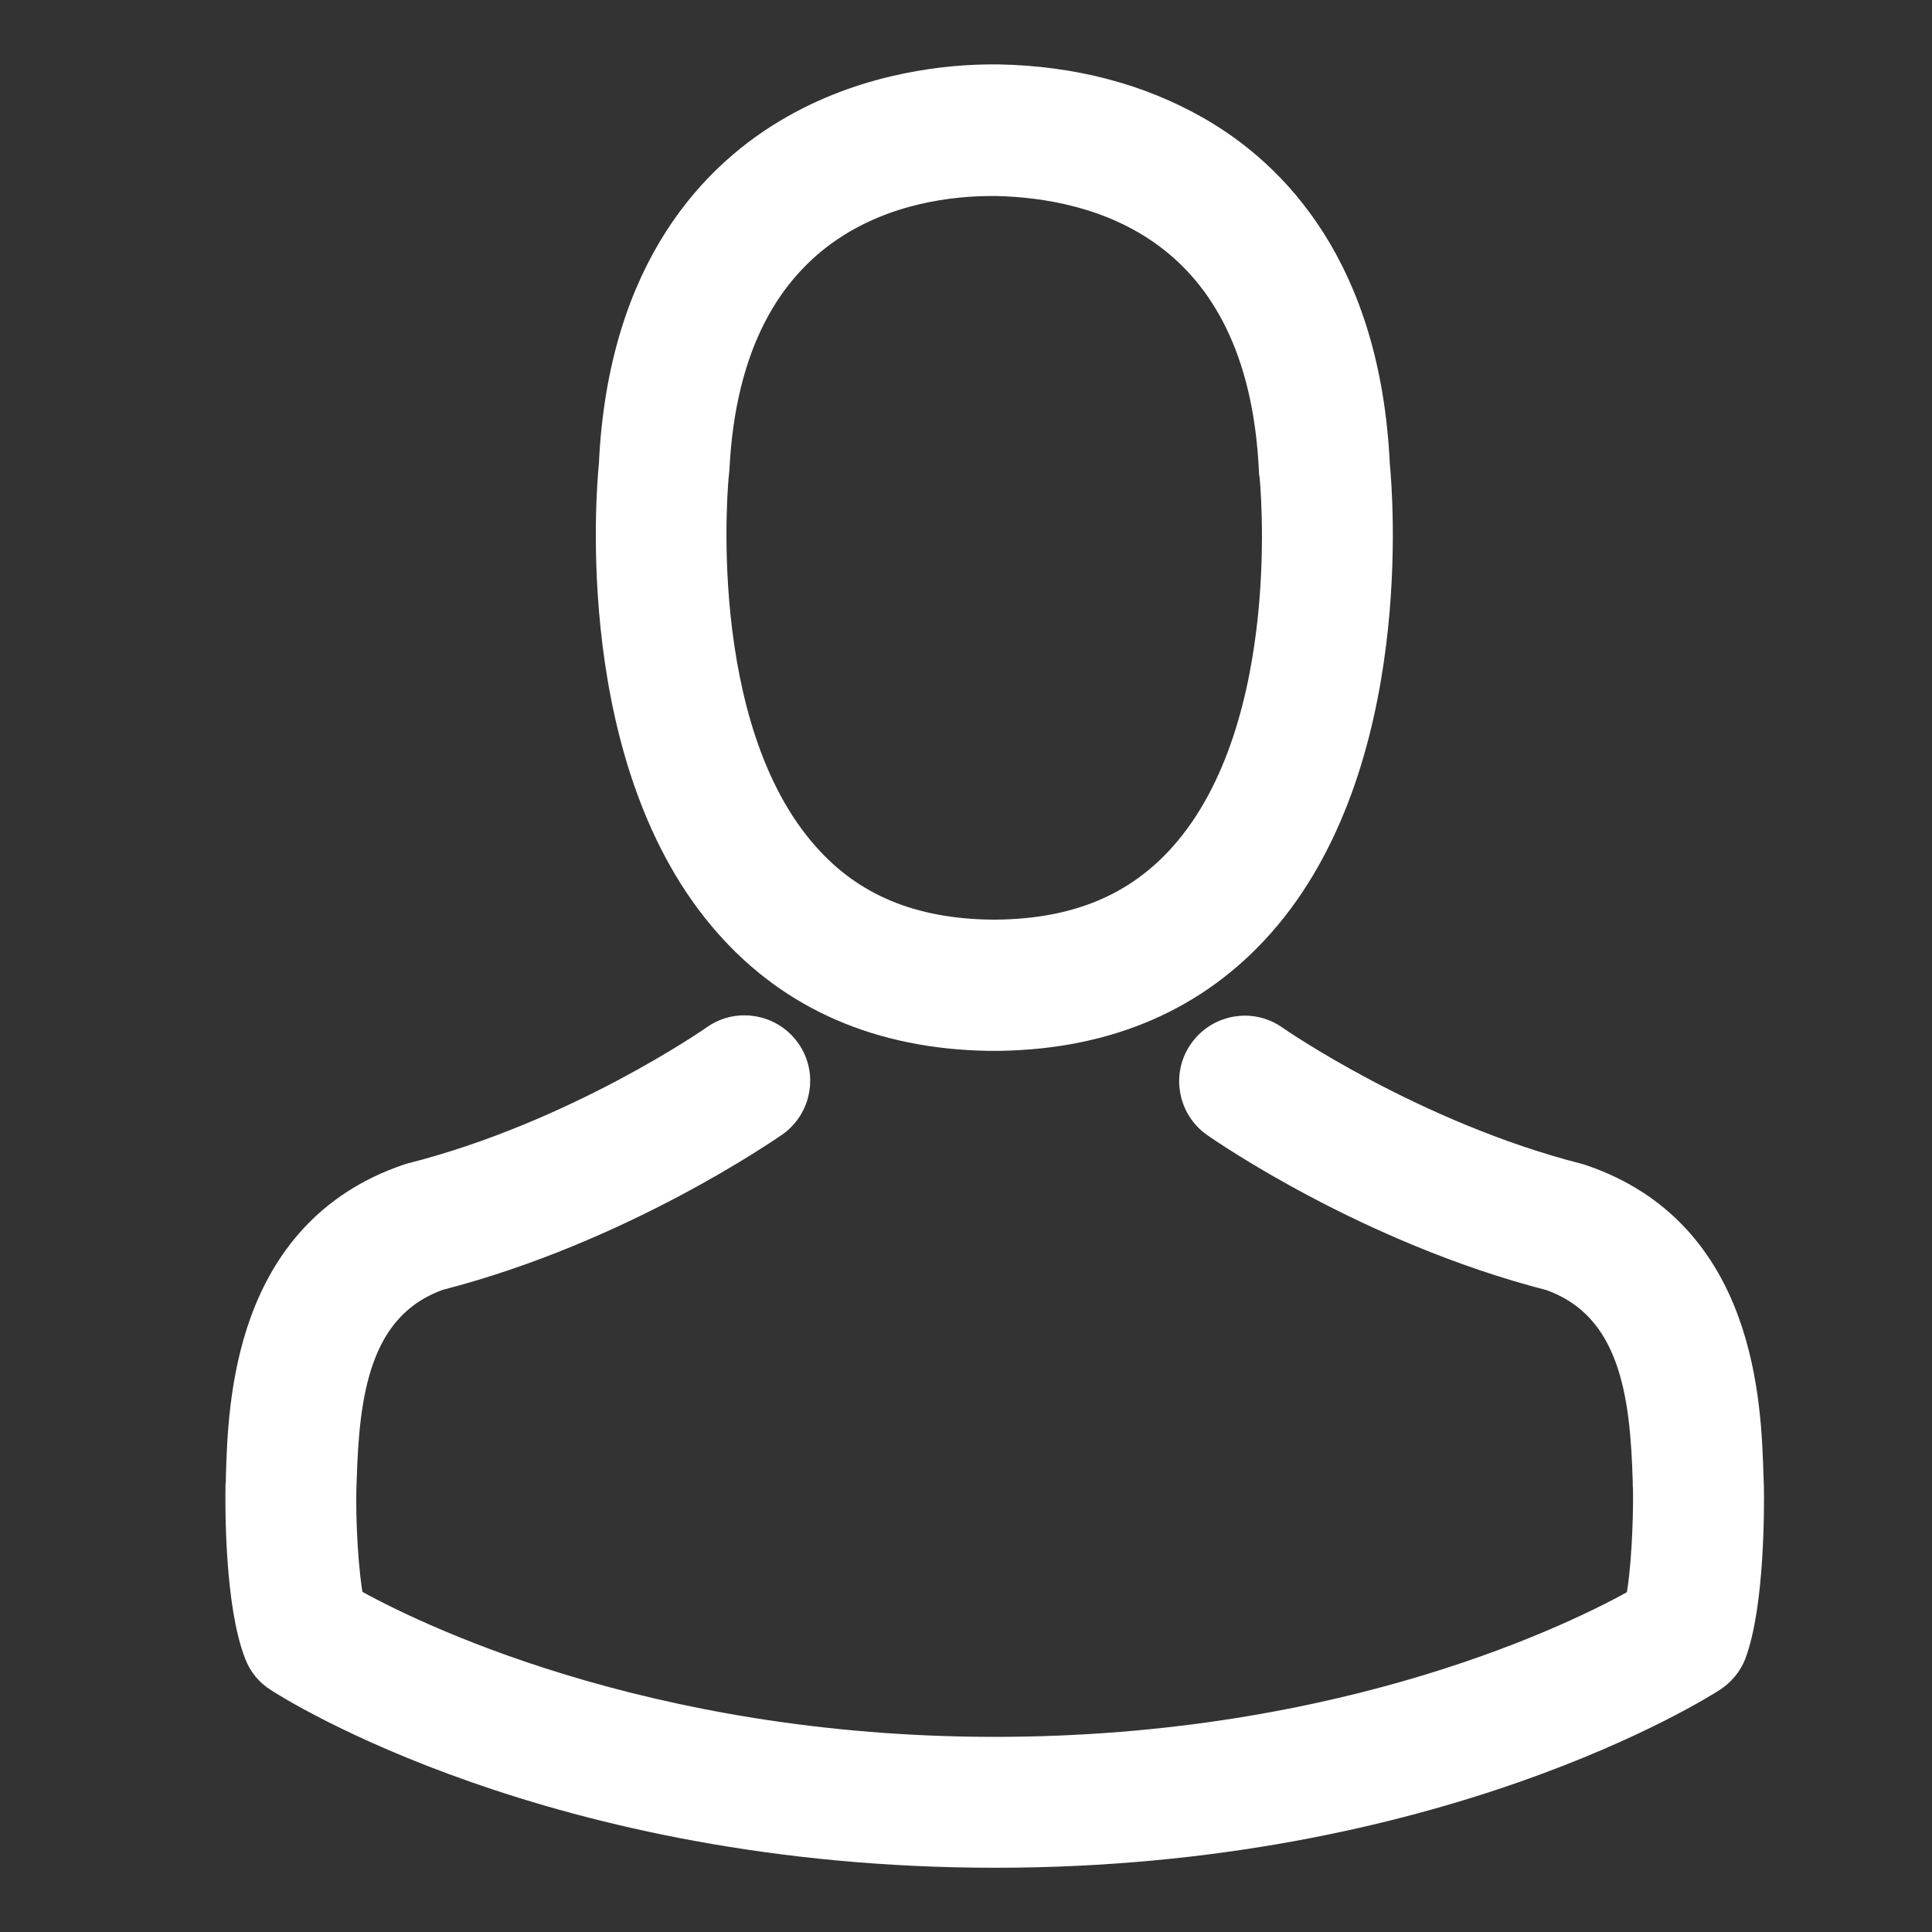 <svg width="24" height="24" viewBox="0 0 24 24" fill="none" xmlns="http://www.w3.org/2000/svg">
<rect x="0" y="0" width="24" height="24" fill="#333333" stroke="none"/>
<path d="M12.277 12.854C12.299 12.854 12.322 12.854 12.35 12.854C12.359 12.854 12.368 12.854 12.377 12.854C12.39 12.854 12.409 12.854 12.422 12.854C13.757 12.831 14.837 12.362 15.634 11.464C17.388 9.487 17.097 6.098 17.065 5.774C16.951 3.346 15.803 2.184 14.855 1.642C14.149 1.237 13.324 1.018 12.404 1H12.372C12.368 1 12.359 1 12.354 1H12.327C11.821 1 10.828 1.082 9.876 1.624C8.919 2.166 7.753 3.328 7.639 5.774C7.607 6.098 7.315 9.487 9.069 11.464C9.862 12.362 10.942 12.831 12.277 12.854ZM8.855 5.888C8.855 5.875 8.86 5.861 8.86 5.852C9.01 2.585 11.329 2.235 12.322 2.235H12.34C12.35 2.235 12.363 2.235 12.377 2.235C13.607 2.262 15.698 2.763 15.839 5.852C15.839 5.866 15.839 5.879 15.844 5.888C15.848 5.92 16.167 9.018 14.719 10.649C14.144 11.296 13.379 11.615 12.372 11.624C12.363 11.624 12.359 11.624 12.35 11.624C12.34 11.624 12.336 11.624 12.327 11.624C11.324 11.615 10.555 11.296 9.985 10.649C8.541 9.027 8.851 5.916 8.855 5.888Z" fill="white" stroke="white" stroke-width="0.4"/>
<path d="M21.712 18.478C21.712 18.473 21.712 18.469 21.712 18.464C21.712 18.428 21.707 18.391 21.707 18.35C21.68 17.448 21.62 15.339 19.643 14.665C19.63 14.66 19.611 14.656 19.598 14.651C17.543 14.127 15.835 12.943 15.816 12.929C15.539 12.733 15.156 12.801 14.96 13.079C14.764 13.357 14.832 13.74 15.11 13.936C15.188 13.99 17.001 15.252 19.27 15.835C20.331 16.214 20.45 17.348 20.482 18.387C20.482 18.428 20.482 18.464 20.486 18.501C20.491 18.911 20.463 19.544 20.39 19.908C19.652 20.327 16.759 21.776 12.359 21.776C7.976 21.776 5.065 20.323 4.322 19.904C4.25 19.539 4.218 18.906 4.227 18.496C4.227 18.46 4.231 18.423 4.231 18.382C4.263 17.343 4.382 16.209 5.443 15.831C7.712 15.248 9.525 13.981 9.602 13.931C9.88 13.735 9.949 13.353 9.753 13.075C9.557 12.797 9.174 12.729 8.896 12.924C8.878 12.938 7.179 14.123 5.115 14.646C5.097 14.651 5.083 14.656 5.07 14.66C3.092 15.339 3.033 17.448 3.006 18.346C3.006 18.387 3.006 18.423 3.001 18.46C3.001 18.464 3.001 18.469 3.001 18.473C2.997 18.71 2.992 19.927 3.234 20.537C3.279 20.655 3.361 20.756 3.47 20.824C3.607 20.915 6.883 23.002 12.363 23.002C17.844 23.002 21.119 20.911 21.256 20.824C21.361 20.756 21.447 20.655 21.493 20.537C21.721 19.931 21.716 18.715 21.712 18.478Z" fill="white" stroke="white" stroke-width="0.4"/>
</svg>
